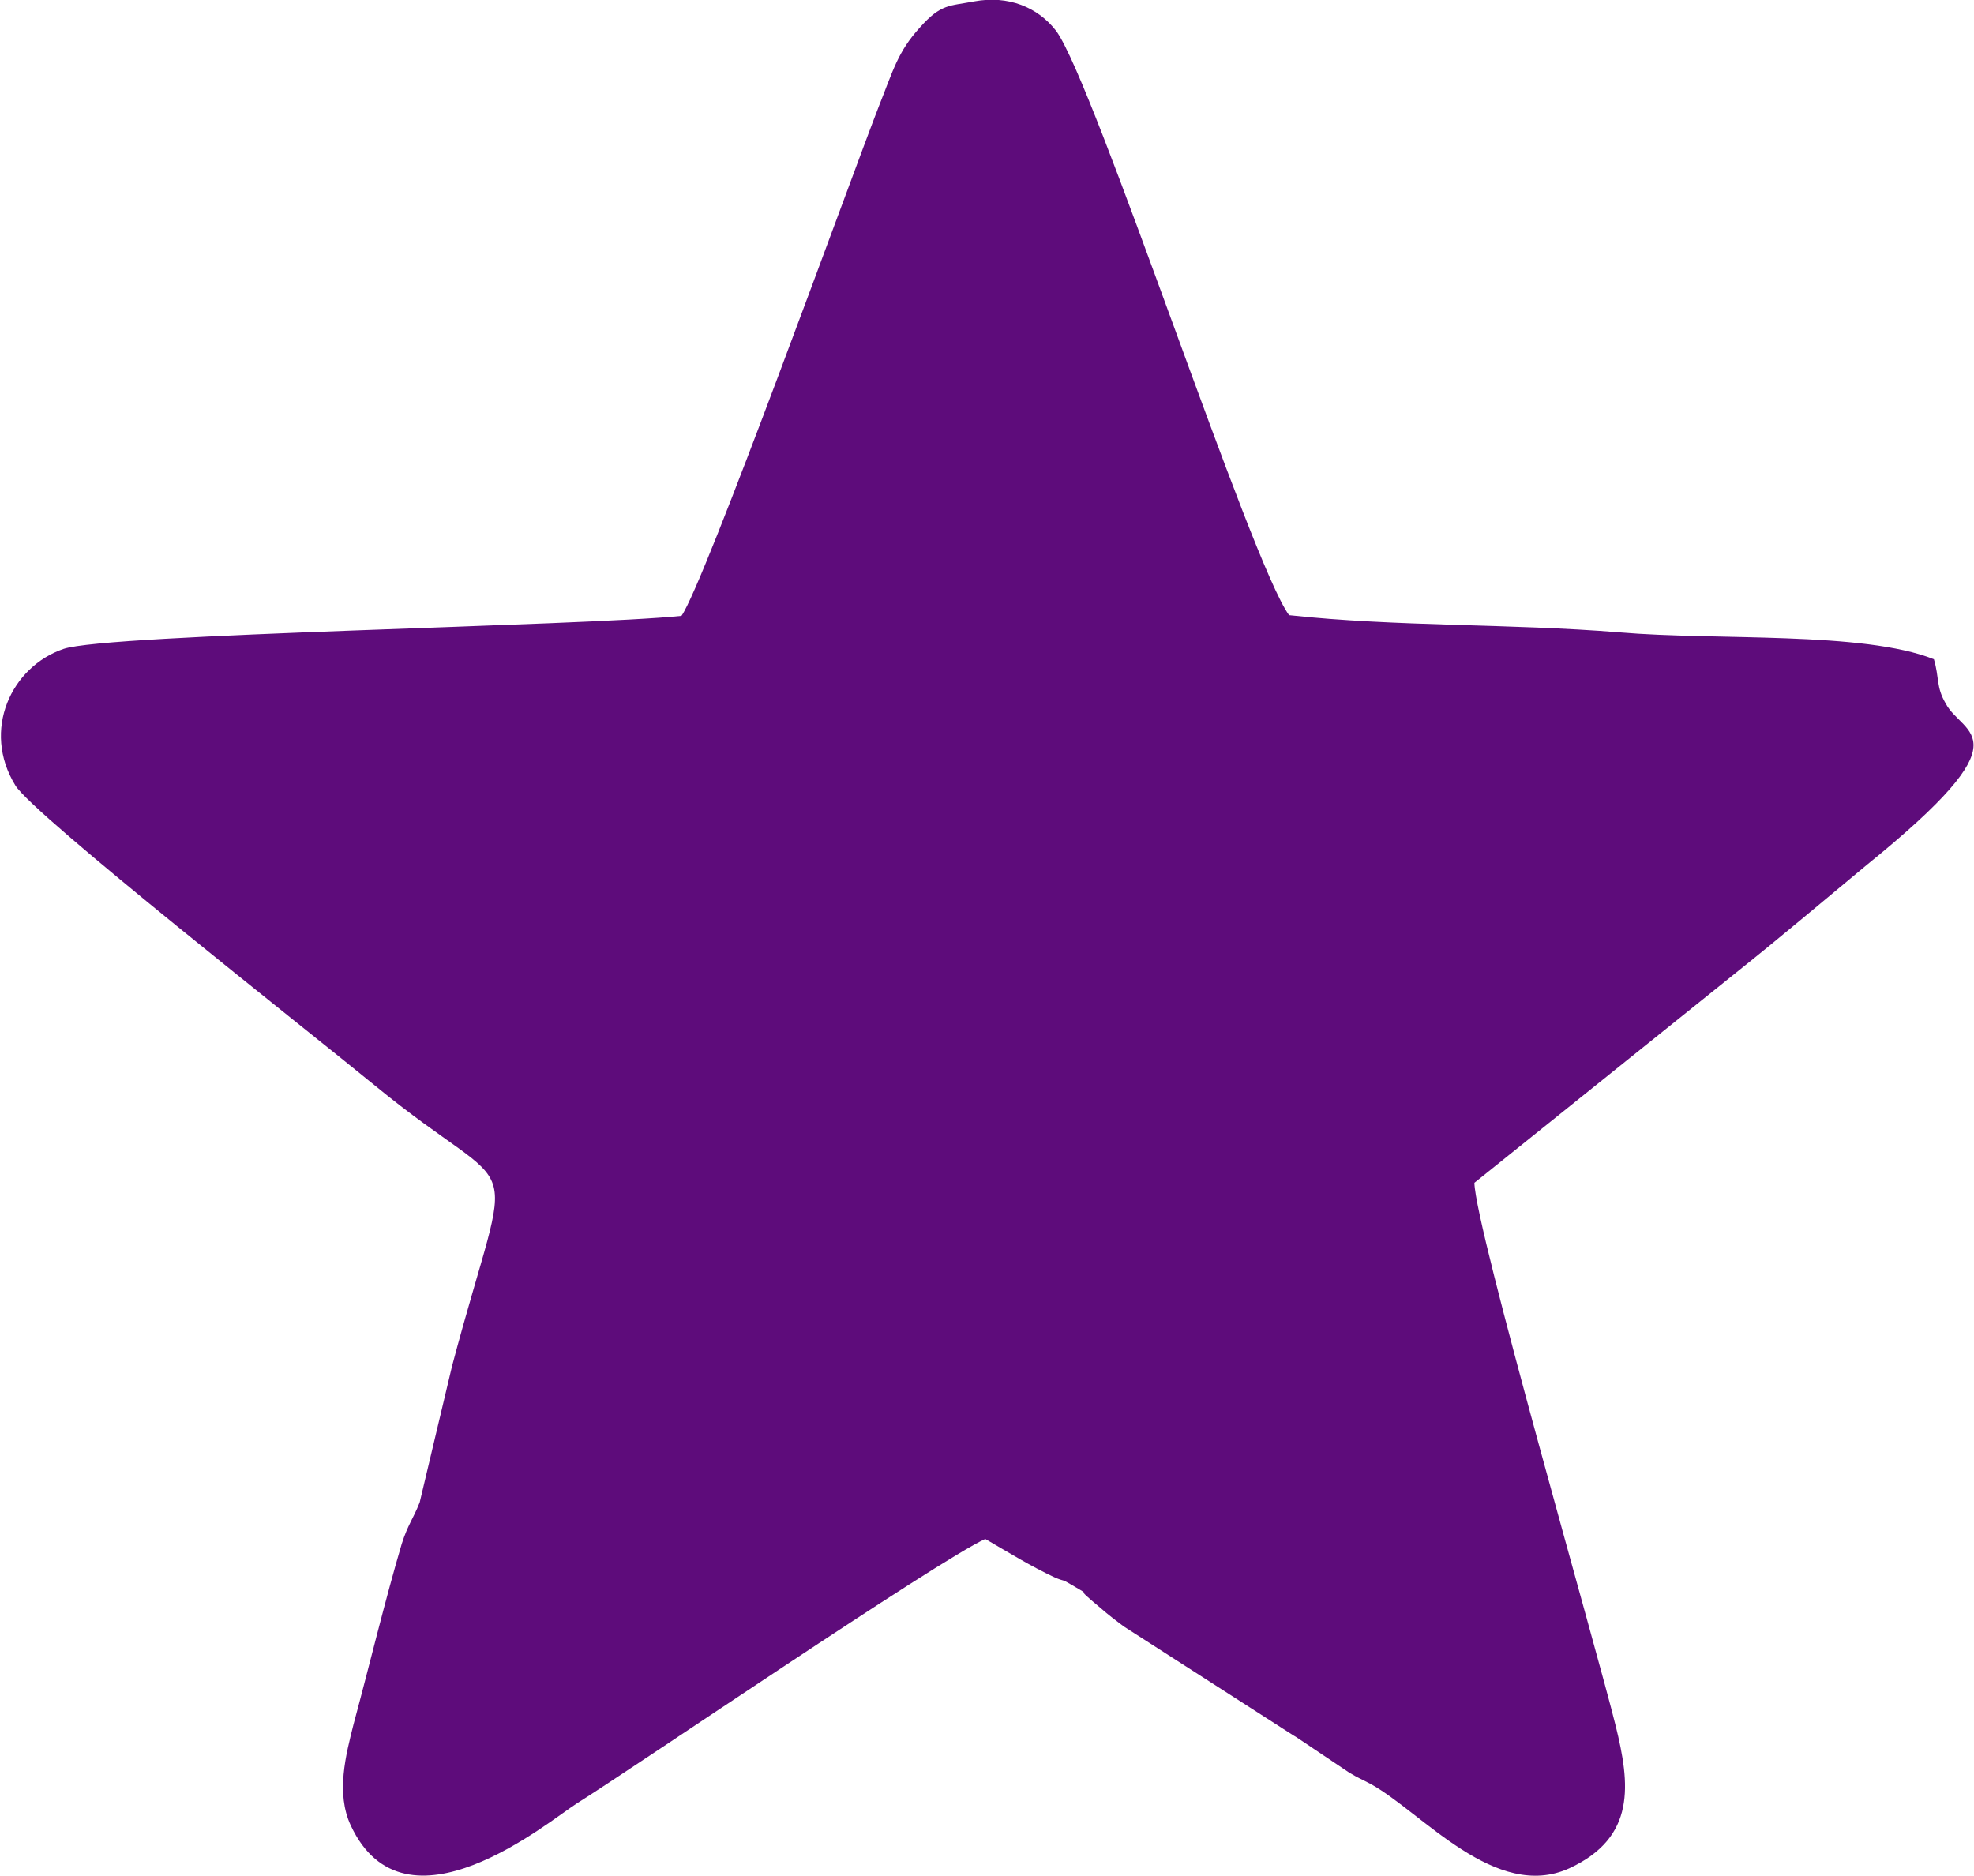 <?xml version="1.0" encoding="UTF-8"?>
<!DOCTYPE svg PUBLIC "-//W3C//DTD SVG 1.1//EN" "http://www.w3.org/Graphics/SVG/1.1/DTD/svg11.dtd">
<!-- Creator: CorelDRAW X6 -->
<svg xmlns="http://www.w3.org/2000/svg" xml:space="preserve" width="0.503in" height="0.478in" version="1.1" style="shape-rendering:geometricPrecision; text-rendering:geometricPrecision; image-rendering:optimizeQuality; fill-rule:evenodd; clip-rule:evenodd"
viewBox="0 0 2863 2723"
 xmlns:xlink="http://www.w3.org/1999/xlink">
 <defs>
  <style type="text/css">
   <![CDATA[
    .fil0 {fill:#5E0C7B}
   ]]>
  </style>
 </defs>
 <g id="Layer_x0020_1">
  <path class="fil0" d="M988 894c-144,15 -833,26 -897,48 -76,26 -119,118 -70,198 25,42 427,358 521,435 219,180 203,69 113,408l-47 198c-10,25 -17,32 -26,60 -24,81 -47,177 -70,262 -11,44 -26,100 -4,147 79,169 287,-6 328,-32 86,-54 523,-352 593,-384 36,21 65,39 101,56 17,7 8,1 25,11 35,21 1,-1 28,22 24,20 19,17 47,38l246 158c2,1 5,3 8,5l73 49c15,9 15,8 32,17 74,41 181,171 288,122 97,-45 88,-122 67,-207 -27,-110 -204,-723 -205,-788l381 -306c64,-51 124,-102 188,-155 236,-191 140,-187 115,-235 -14,-24 -9,-37 -17,-64 -103,-41 -316,-27 -456,-39 -160,-13 -324,-8 -480,-25 -55,-74 -282,-771 -338,-848 -27,-35 -70,-52 -119,-43 -36,7 -48,3 -79,38 -32,35 -39,63 -59,113 -42,108 -254,695 -287,741z"/>
 </g>
</svg>

